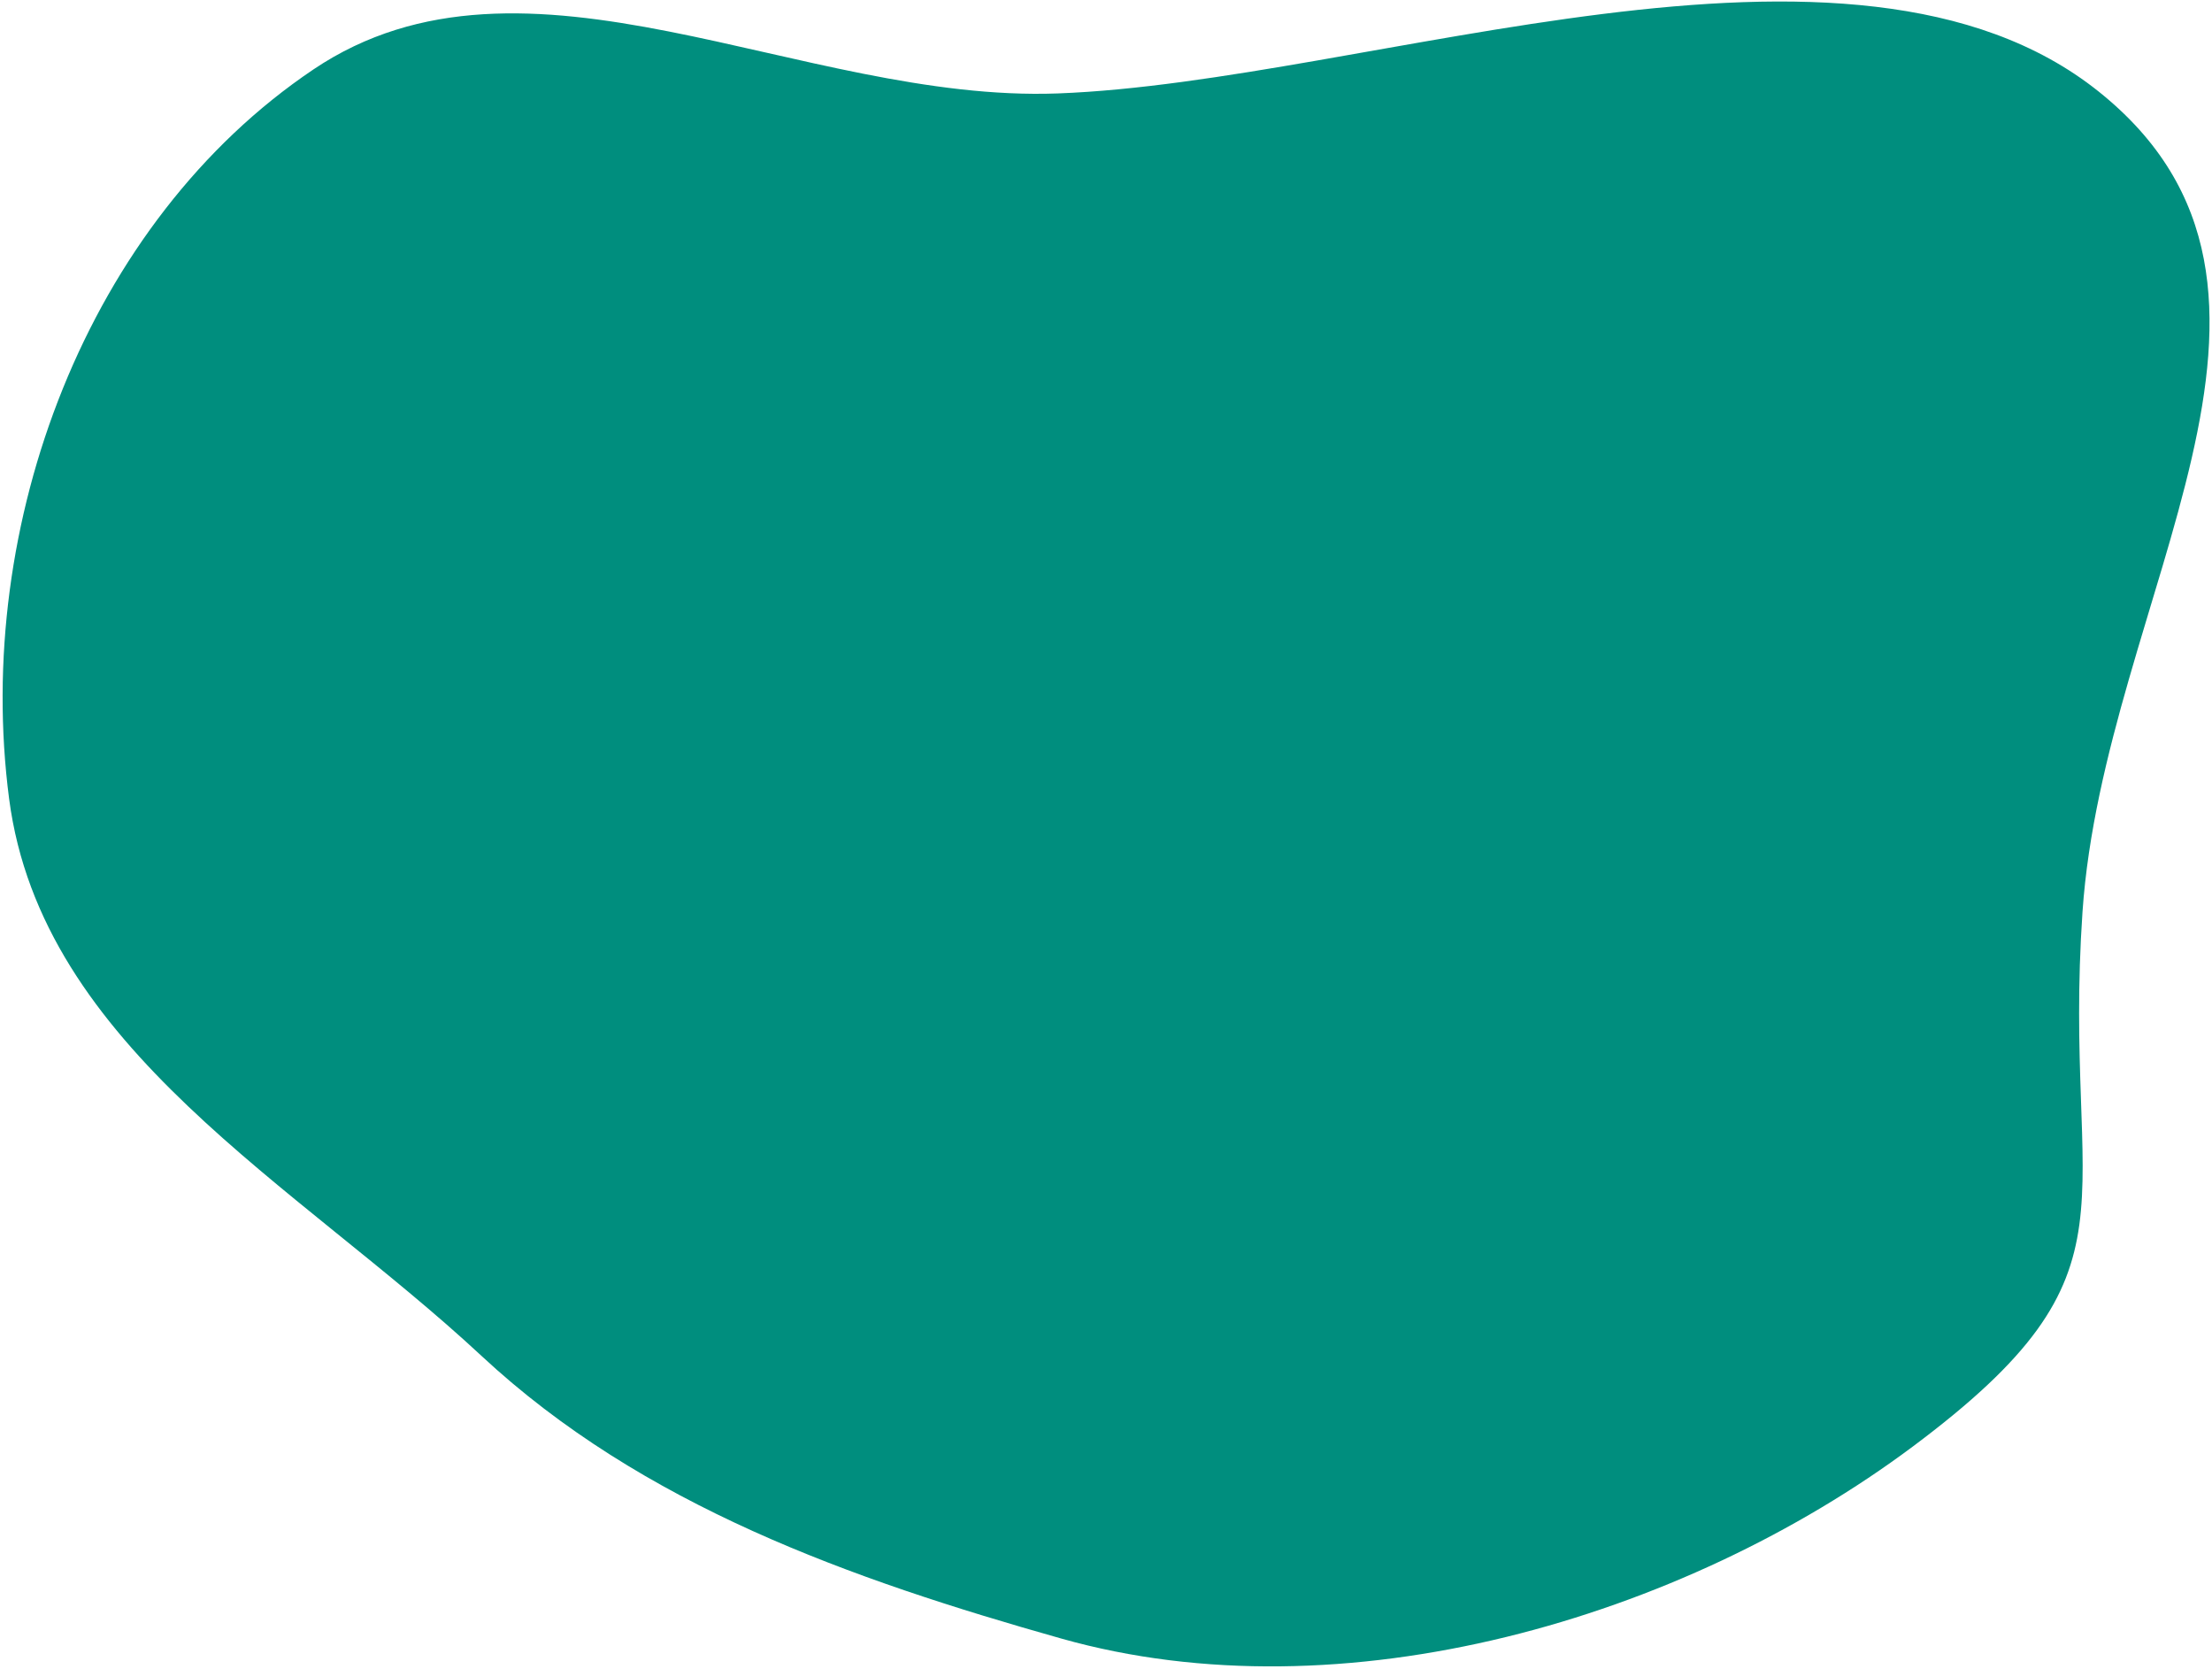<svg width="590" height="445" viewBox="0 0 590 445" fill="none" xmlns="http://www.w3.org/2000/svg">
<path fill-rule="evenodd" clip-rule="evenodd" d="M128.454 361.618C79.027 315.635 11.126 279.562 2.431 213.025C-7.12 139.936 23.178 59.146 83.617 18.504C140.255 -19.582 213.463 27.481 282.164 24.916C365.663 21.8 493.755 -28.302 559.731 24.382C625.986 77.289 561.187 159.345 555.461 243.151C550.005 322.994 573.757 338.329 510.169 385.789C448.52 431.801 358.089 458.159 283.08 436.978C227.011 421.146 171.328 401.505 128.454 361.618Z" fill="#008E7E"/>
</svg>
